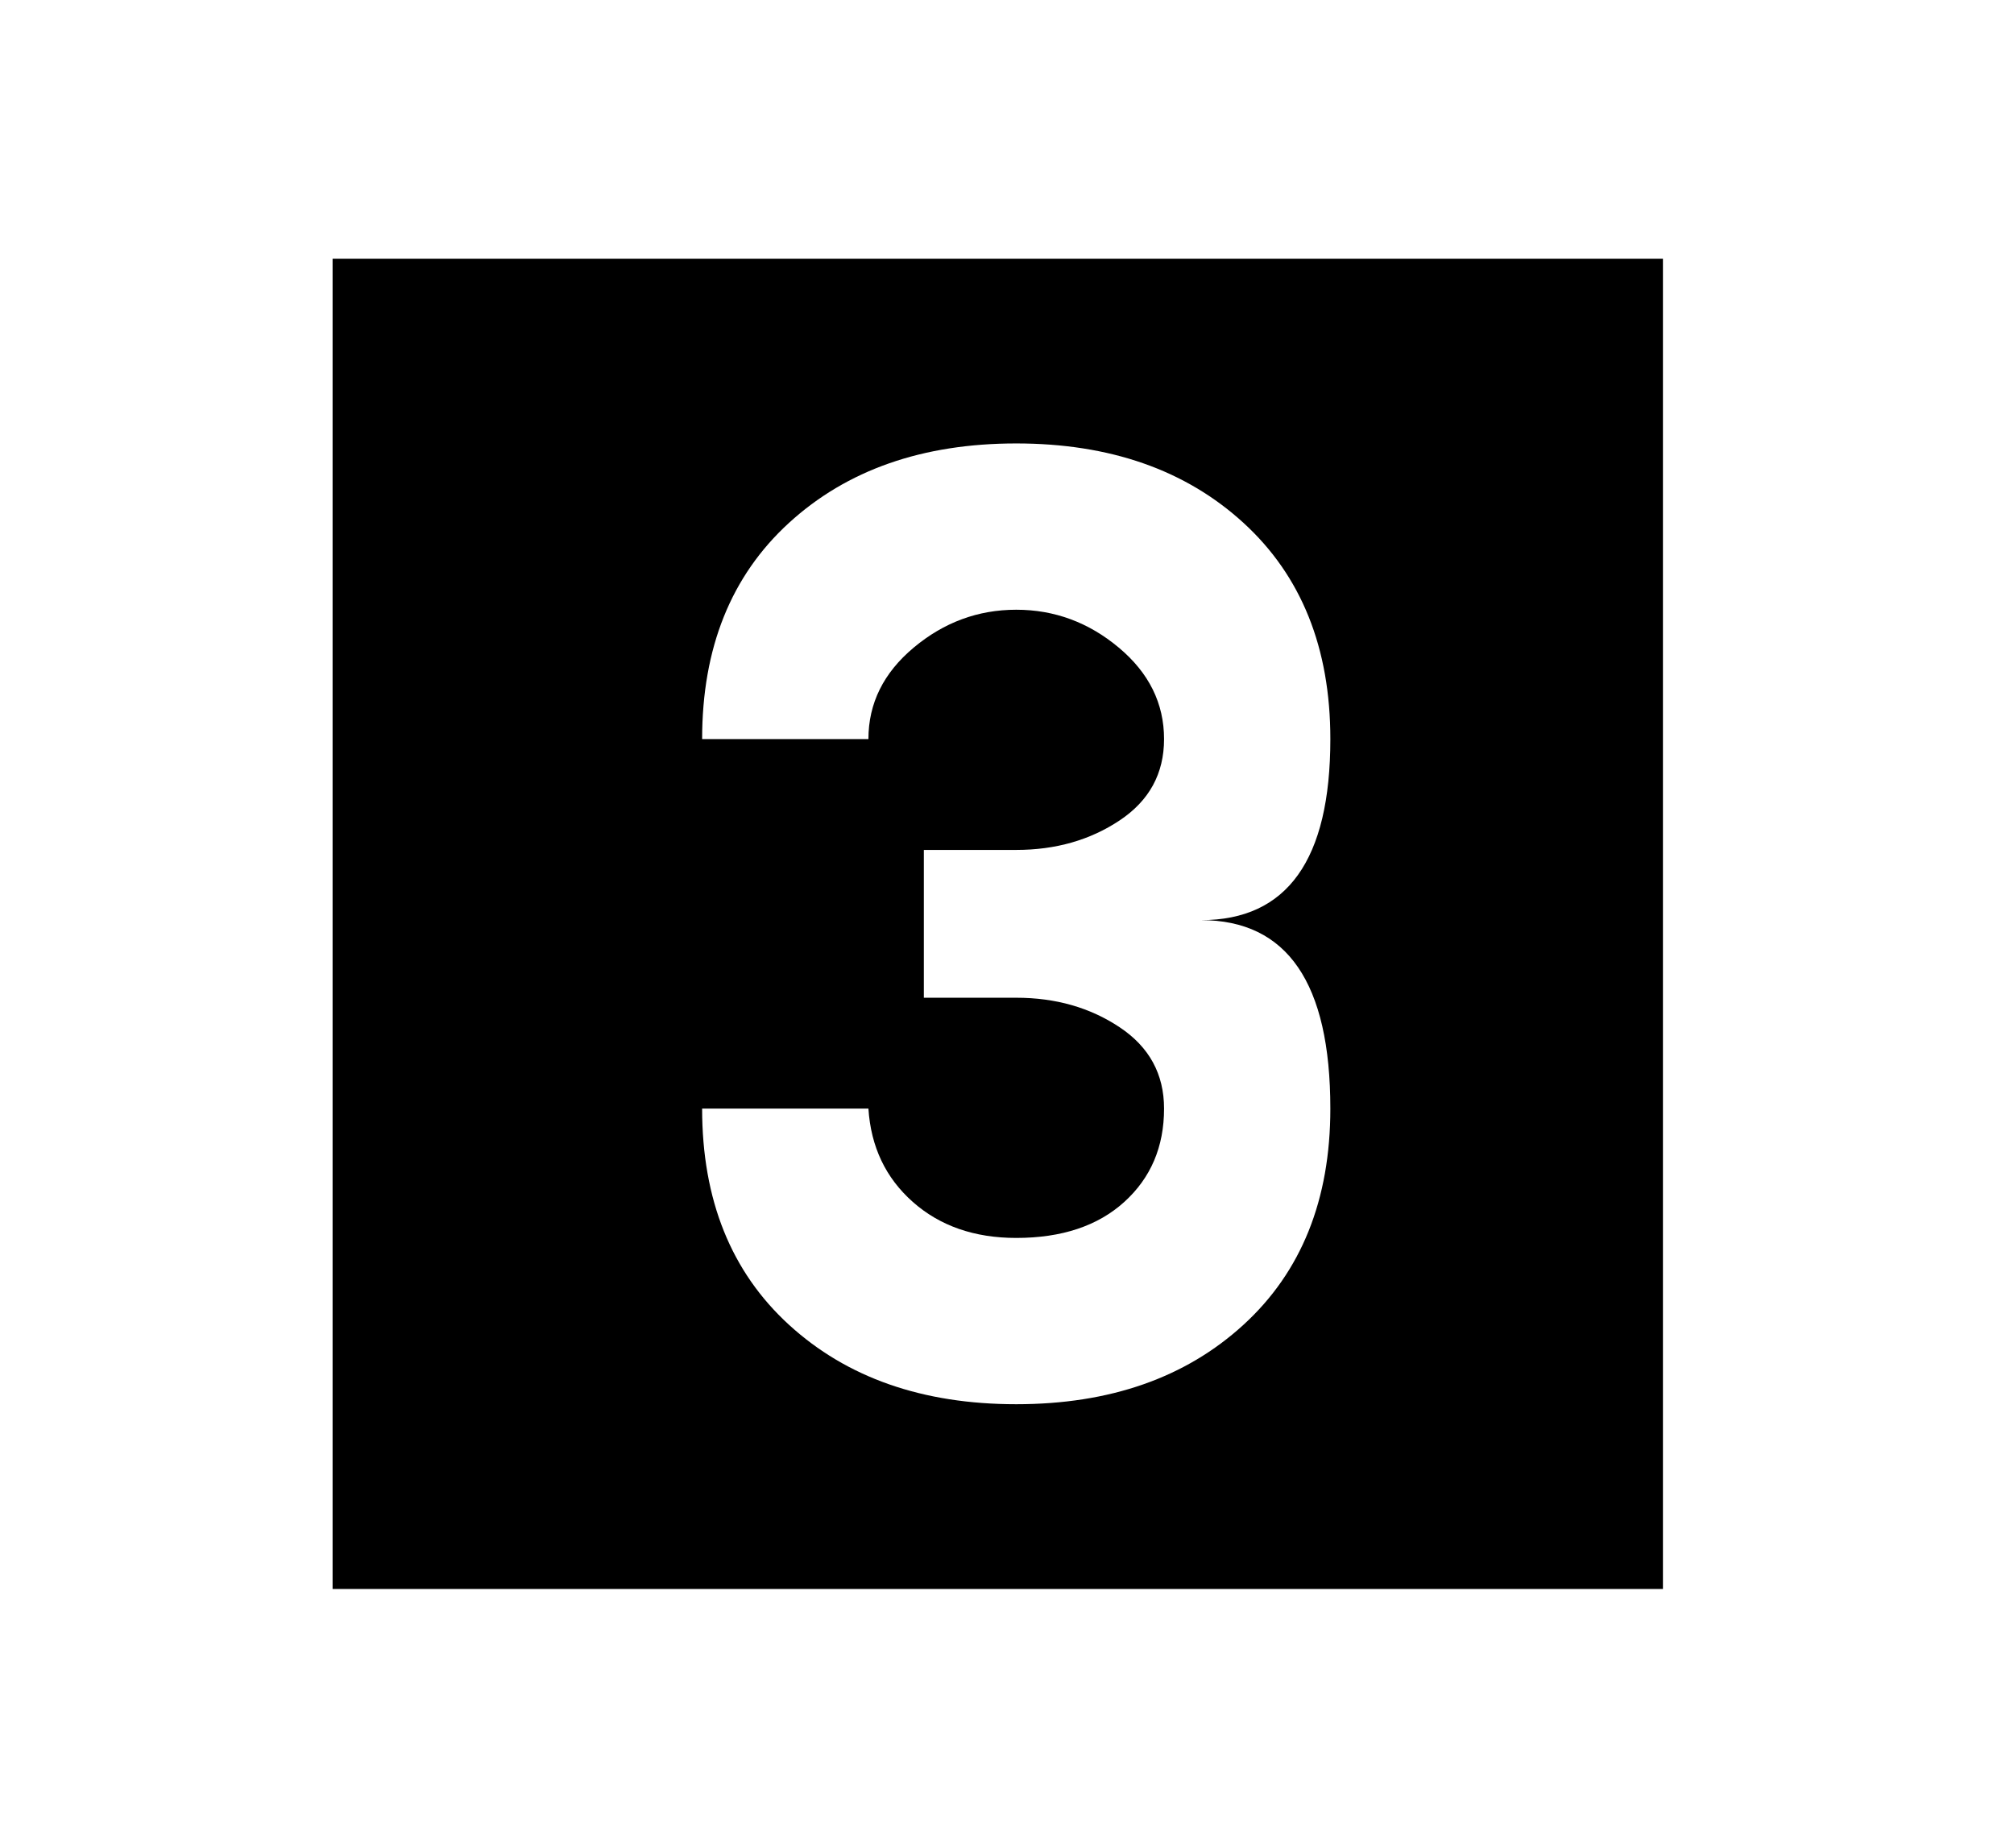<?xml version="1.0" standalone="no"?>
<!DOCTYPE svg PUBLIC "-//W3C//DTD SVG 1.1//EN" "http://www.w3.org/Graphics/SVG/1.1/DTD/svg11.dtd" >
<svg xmlns="http://www.w3.org/2000/svg" xmlns:xlink="http://www.w3.org/1999/xlink" version="1.1" viewBox="-10 0 1090 1000">
   <path fill="currentColor"
d="M890 140v720h-720v-720h720zM640 498q70 0 70 -98q0 -74 -47 -117t-123 -43t-123 43t-47 117h90q0 -29 24.5 -49.5t55.5 -20.5t55.5 20.5t24.5 49.5q0 28 -24 44t-56 16h-50v80h50q32 0 56 16t24 44q0 31 -21.5 50.5t-58.5 19.5q-34 0 -56 -19.5t-24 -50.5h-90
q0 74 47 117t123 43t123 -43t47 -117q0 -102 -70 -102z" />
</svg>
